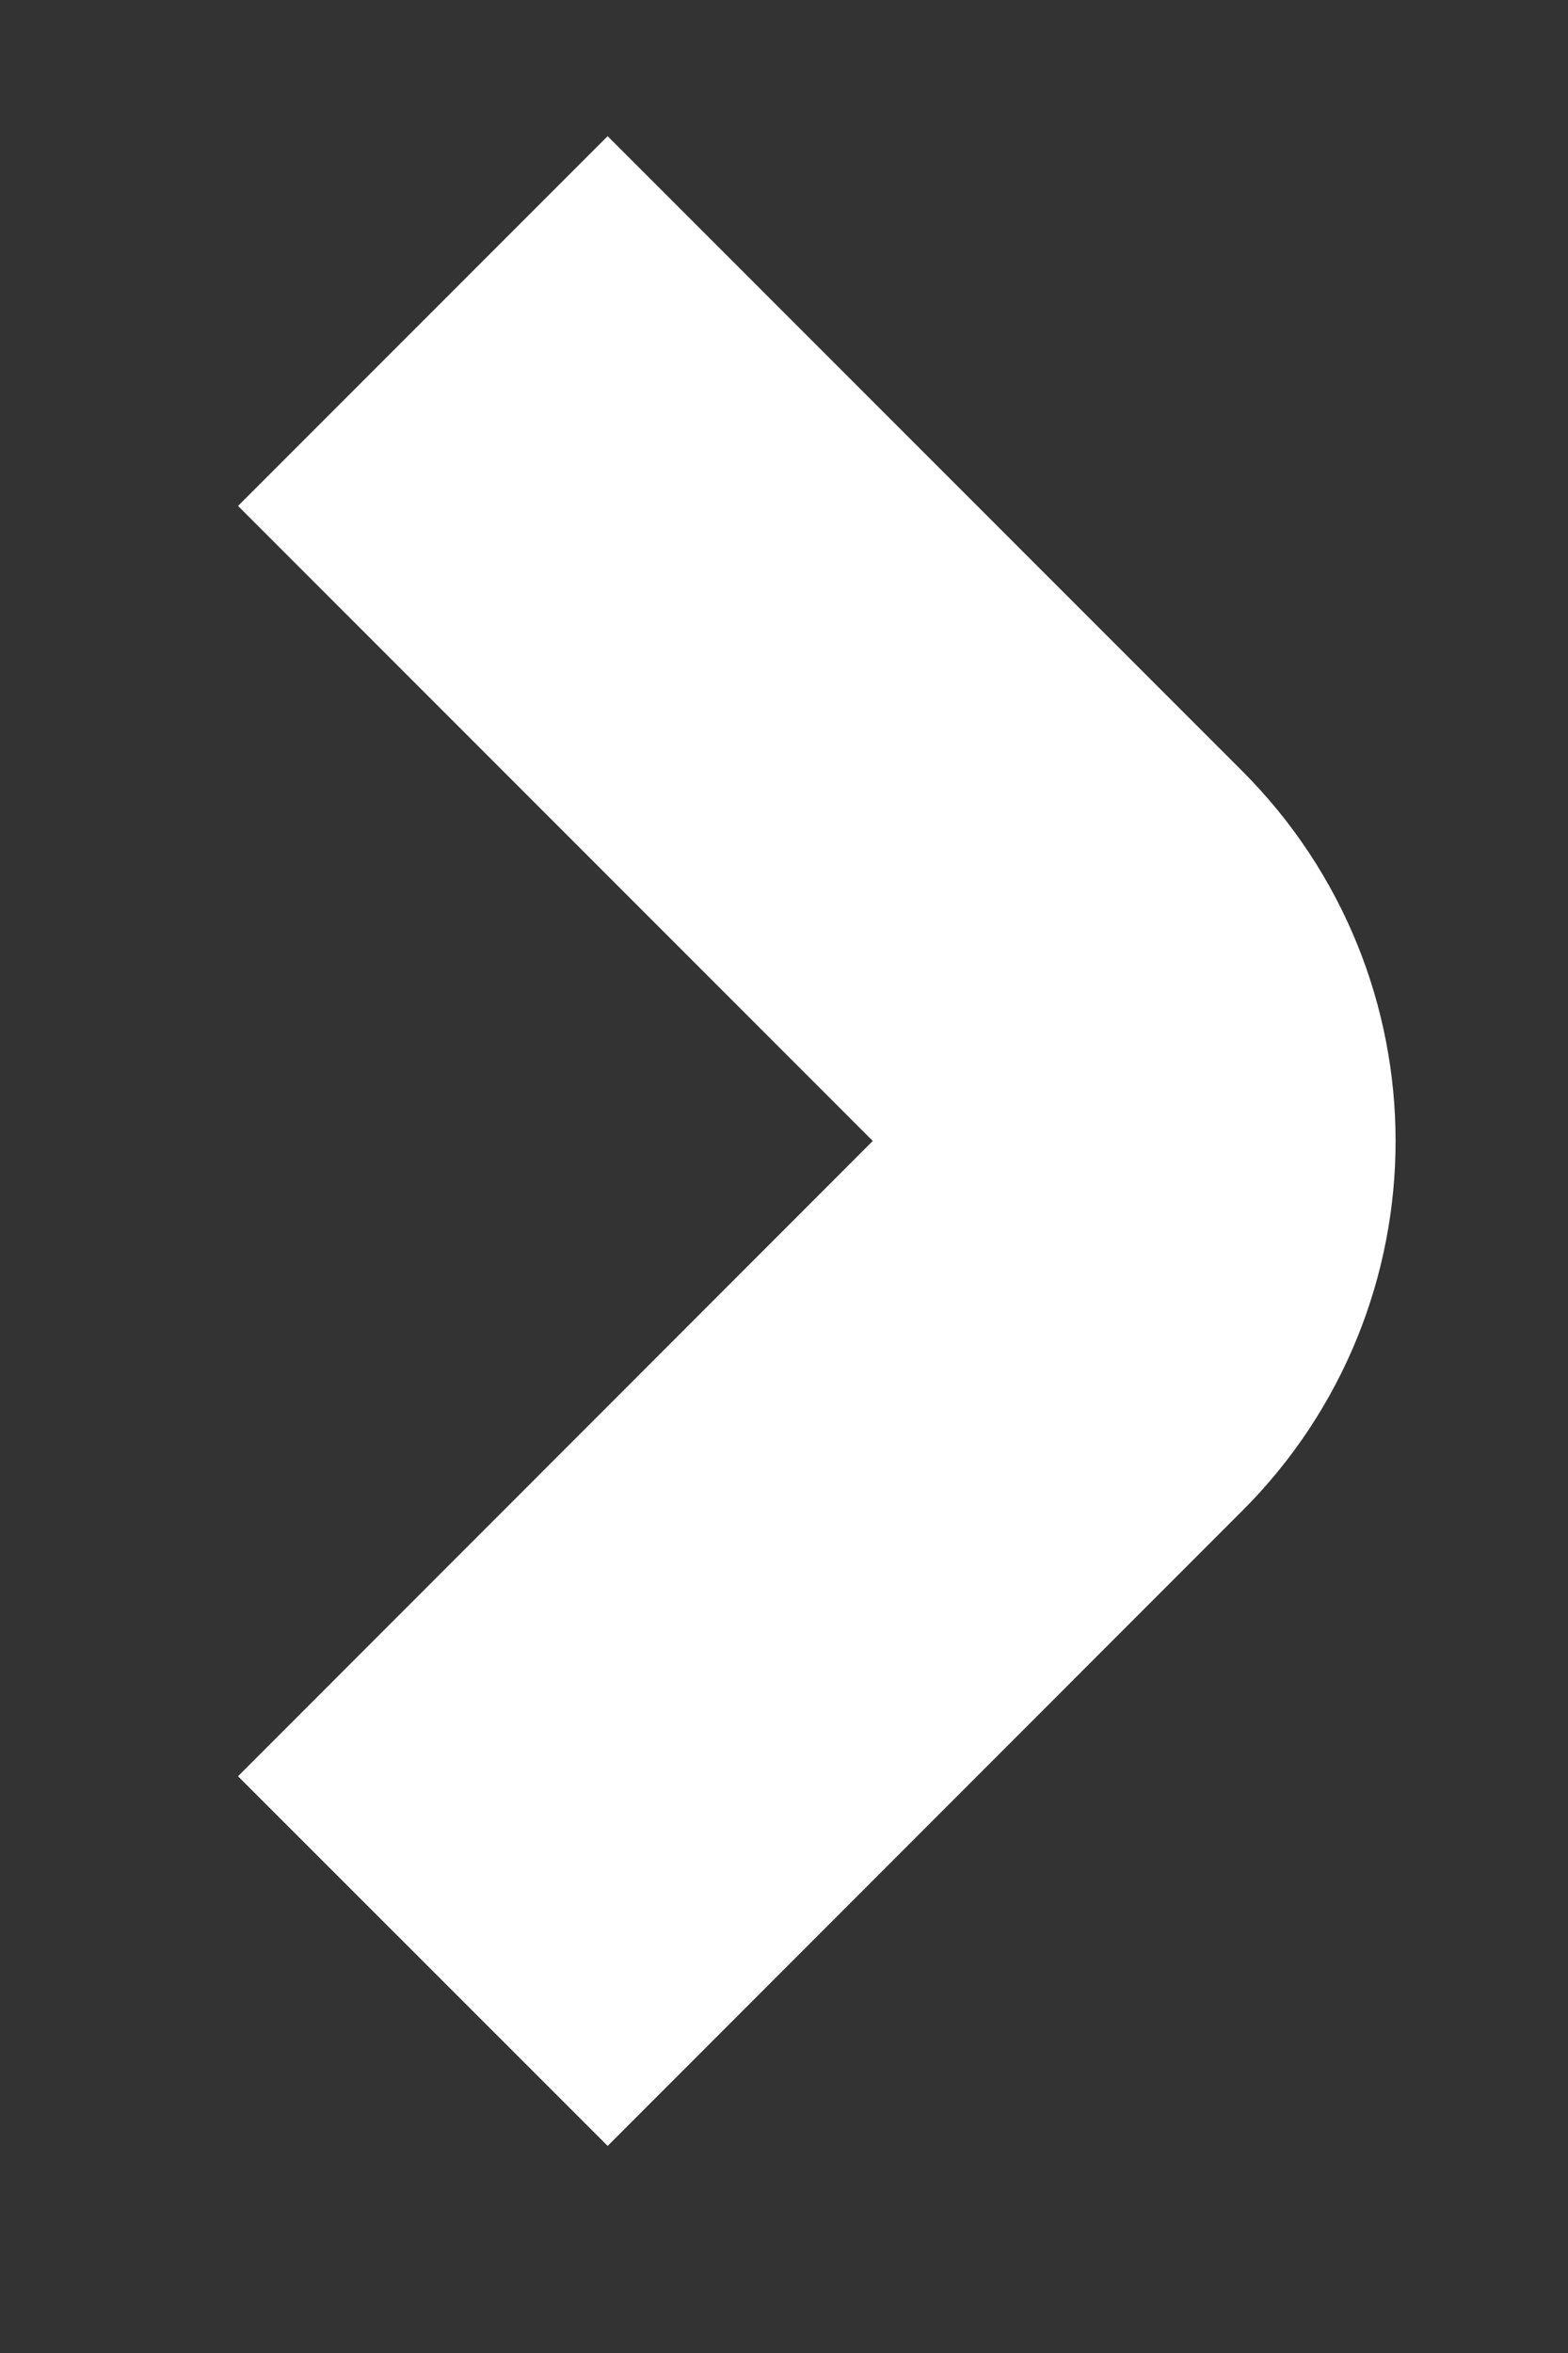 <svg width="6" height="9" viewBox="0 0 6 9" fill="none" xmlns="http://www.w3.org/2000/svg">
<rect x="0" y="0" width="6" height="9" fill="#333333" stroke="none"/>
<path d="M1.618 1.228L4.047 3.657C4.438 4.048 4.438 4.681 4.047 5.071L1.618 7.501" stroke="white" stroke-width="2"/>
</svg>
